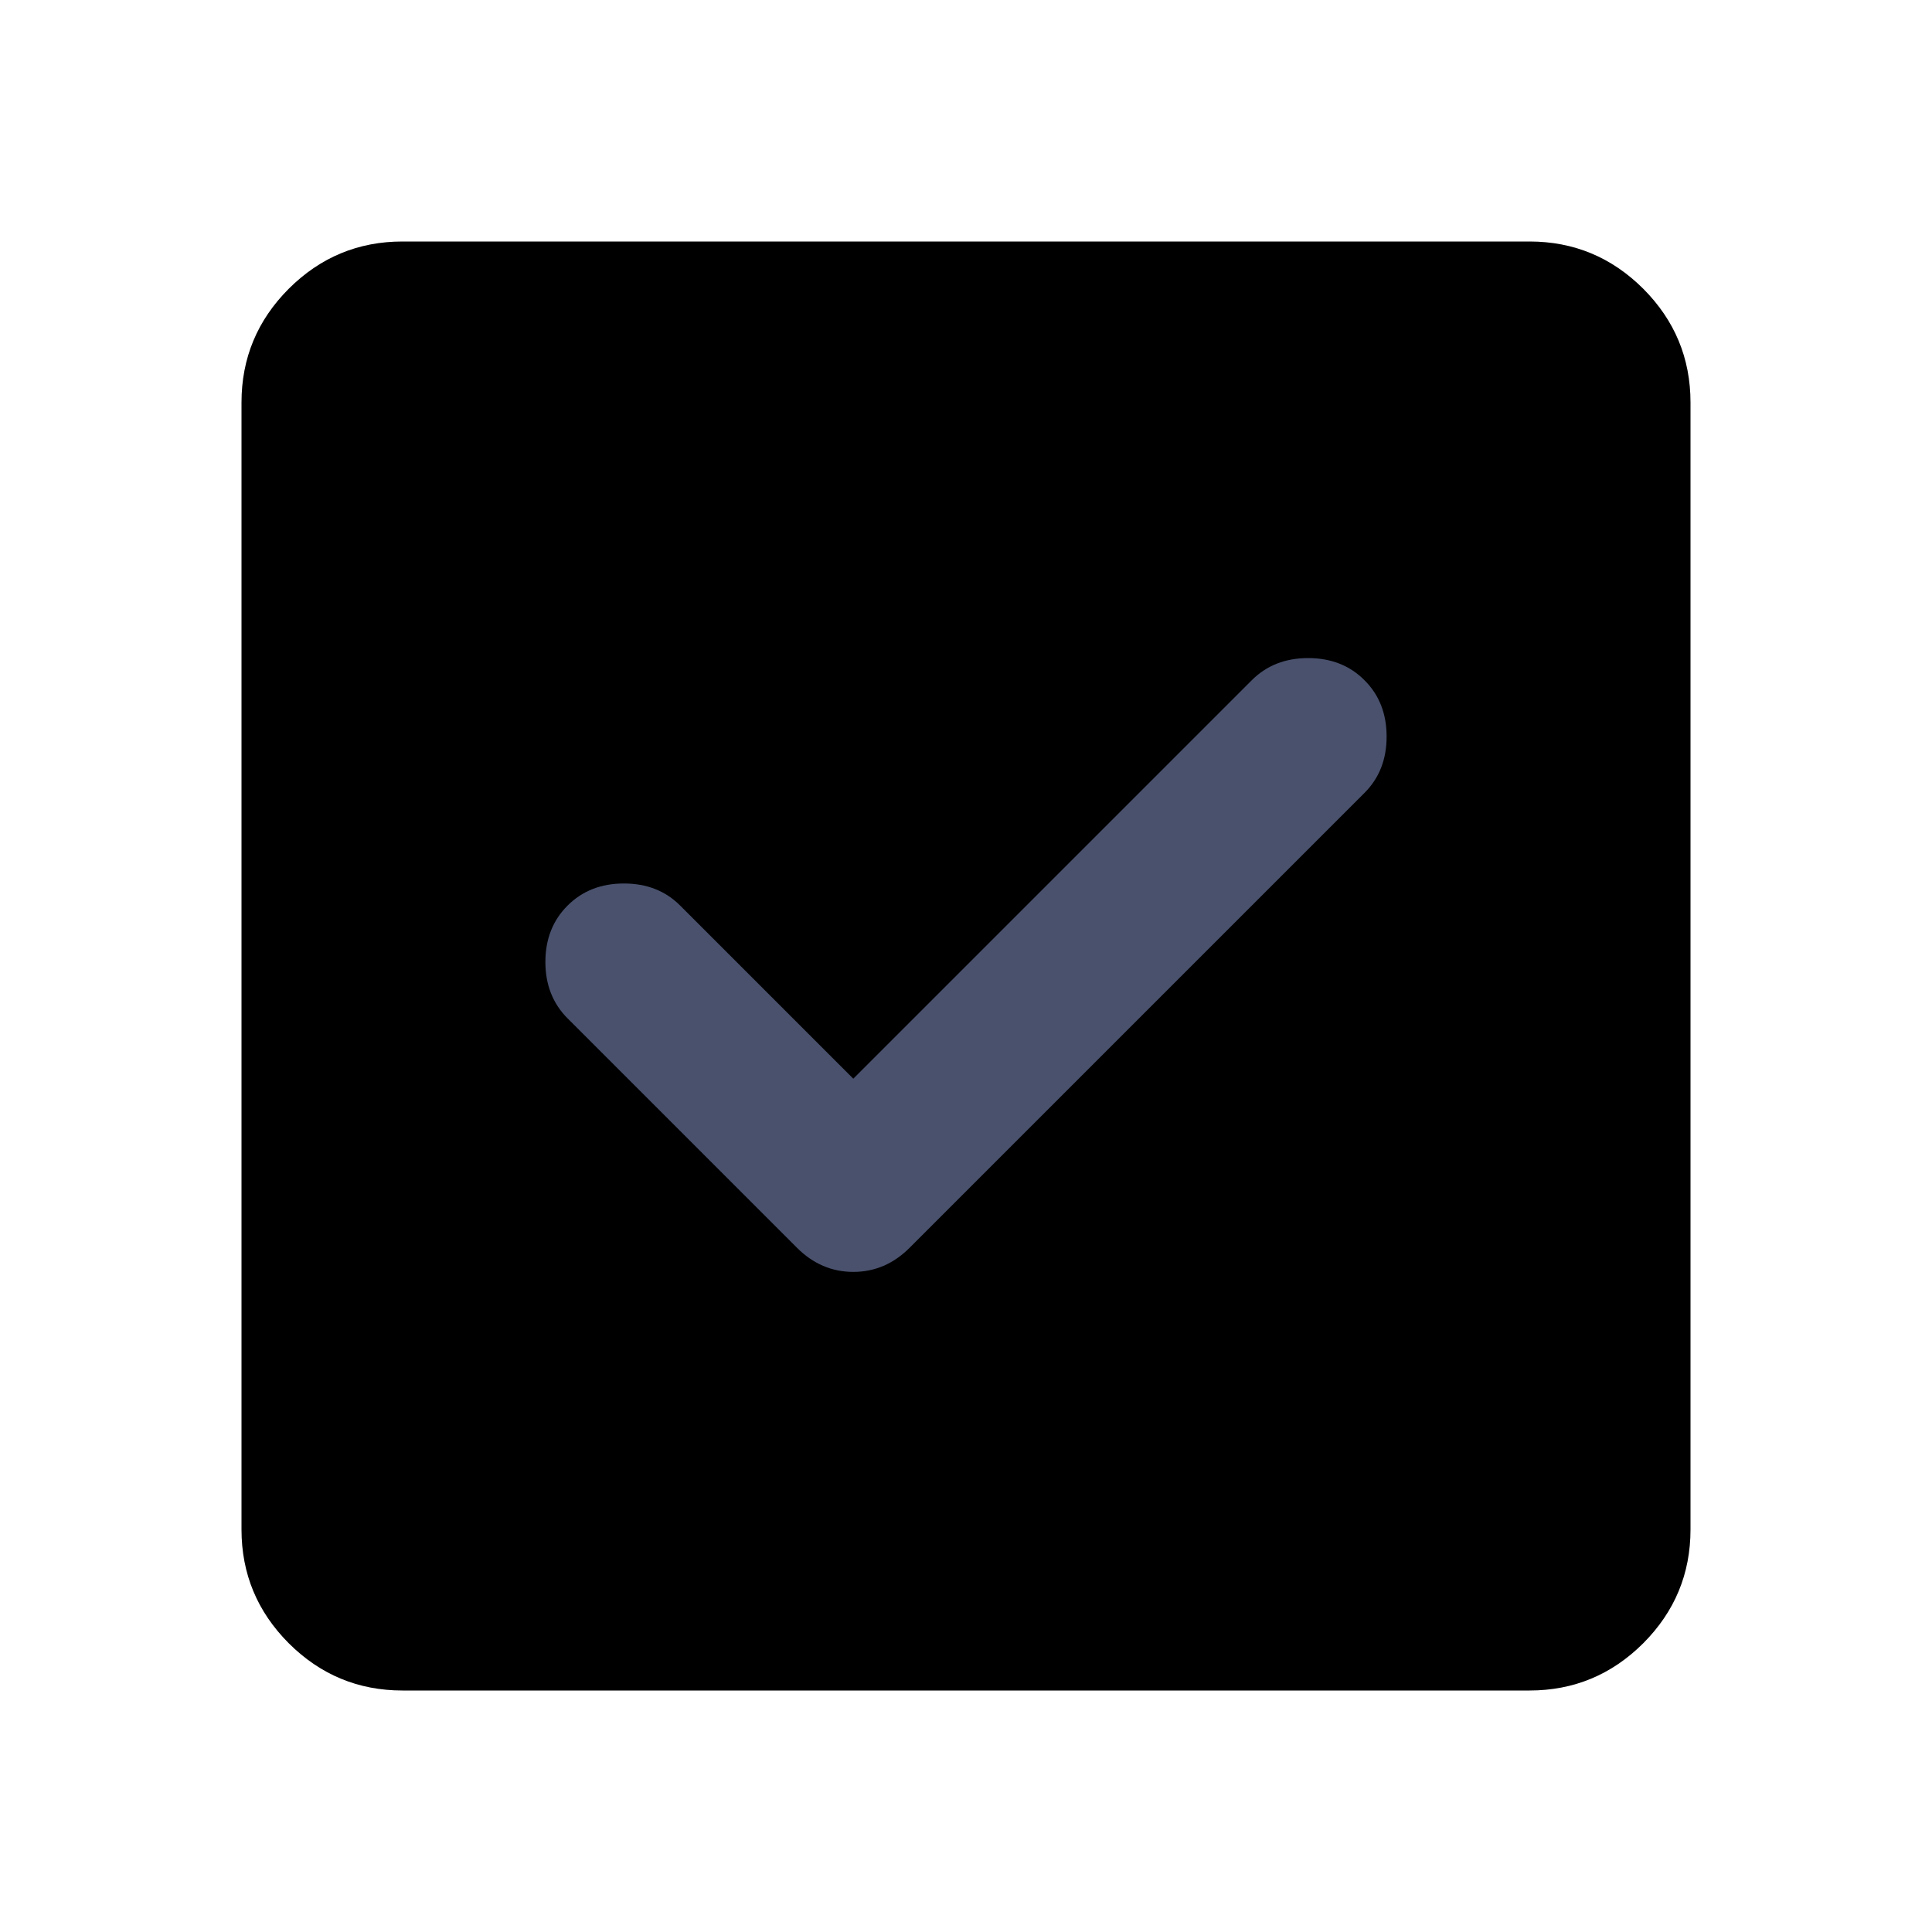 <svg viewBox="0 0 24 24" fill="currentColor" xmlns="http://www.w3.org/2000/svg">
<mask id="mask0_15719_12122" style="mask-type:alpha" maskUnits="userSpaceOnUse" x="0" y="0" width="24" height="24">
<rect width="24" height="24" fill="#D9D9D9"/>
</mask>
<g mask="url(#mask0_15719_12122)">
<path d="M5 21C4.45 21 3.979 20.804 3.587 20.413C3.196 20.021 3 19.55 3 19V5C3 4.45 3.196 3.979 3.587 3.587C3.979 3.196 4.45 3 5 3H19C19.55 3 20.021 3.196 20.413 3.587C20.804 3.979 21 4.45 21 5V19C21 19.55 20.804 20.021 20.413 20.413C20.021 20.804 19.55 21 19 21H5Z"/>
<path d="M8.45 11.25L10.6 13.4L15.55 8.45C15.734 8.266 15.967 8.175 16.25 8.175C16.534 8.175 16.767 8.266 16.95 8.45C17.134 8.633 17.225 8.866 17.225 9.15C17.225 9.433 17.134 9.666 16.95 9.85L11.3 15.5C11.1 15.7 10.867 15.8 10.6 15.8C10.334 15.8 10.1 15.7 9.9 15.5L7.05 12.65C6.867 12.466 6.775 12.233 6.775 11.95C6.775 11.666 6.867 11.433 7.05 11.25C7.234 11.066 7.467 10.975 7.75 10.975C8.034 10.975 8.267 11.066 8.45 11.25Z" fill="#49516D"/>
</g>
</svg>
